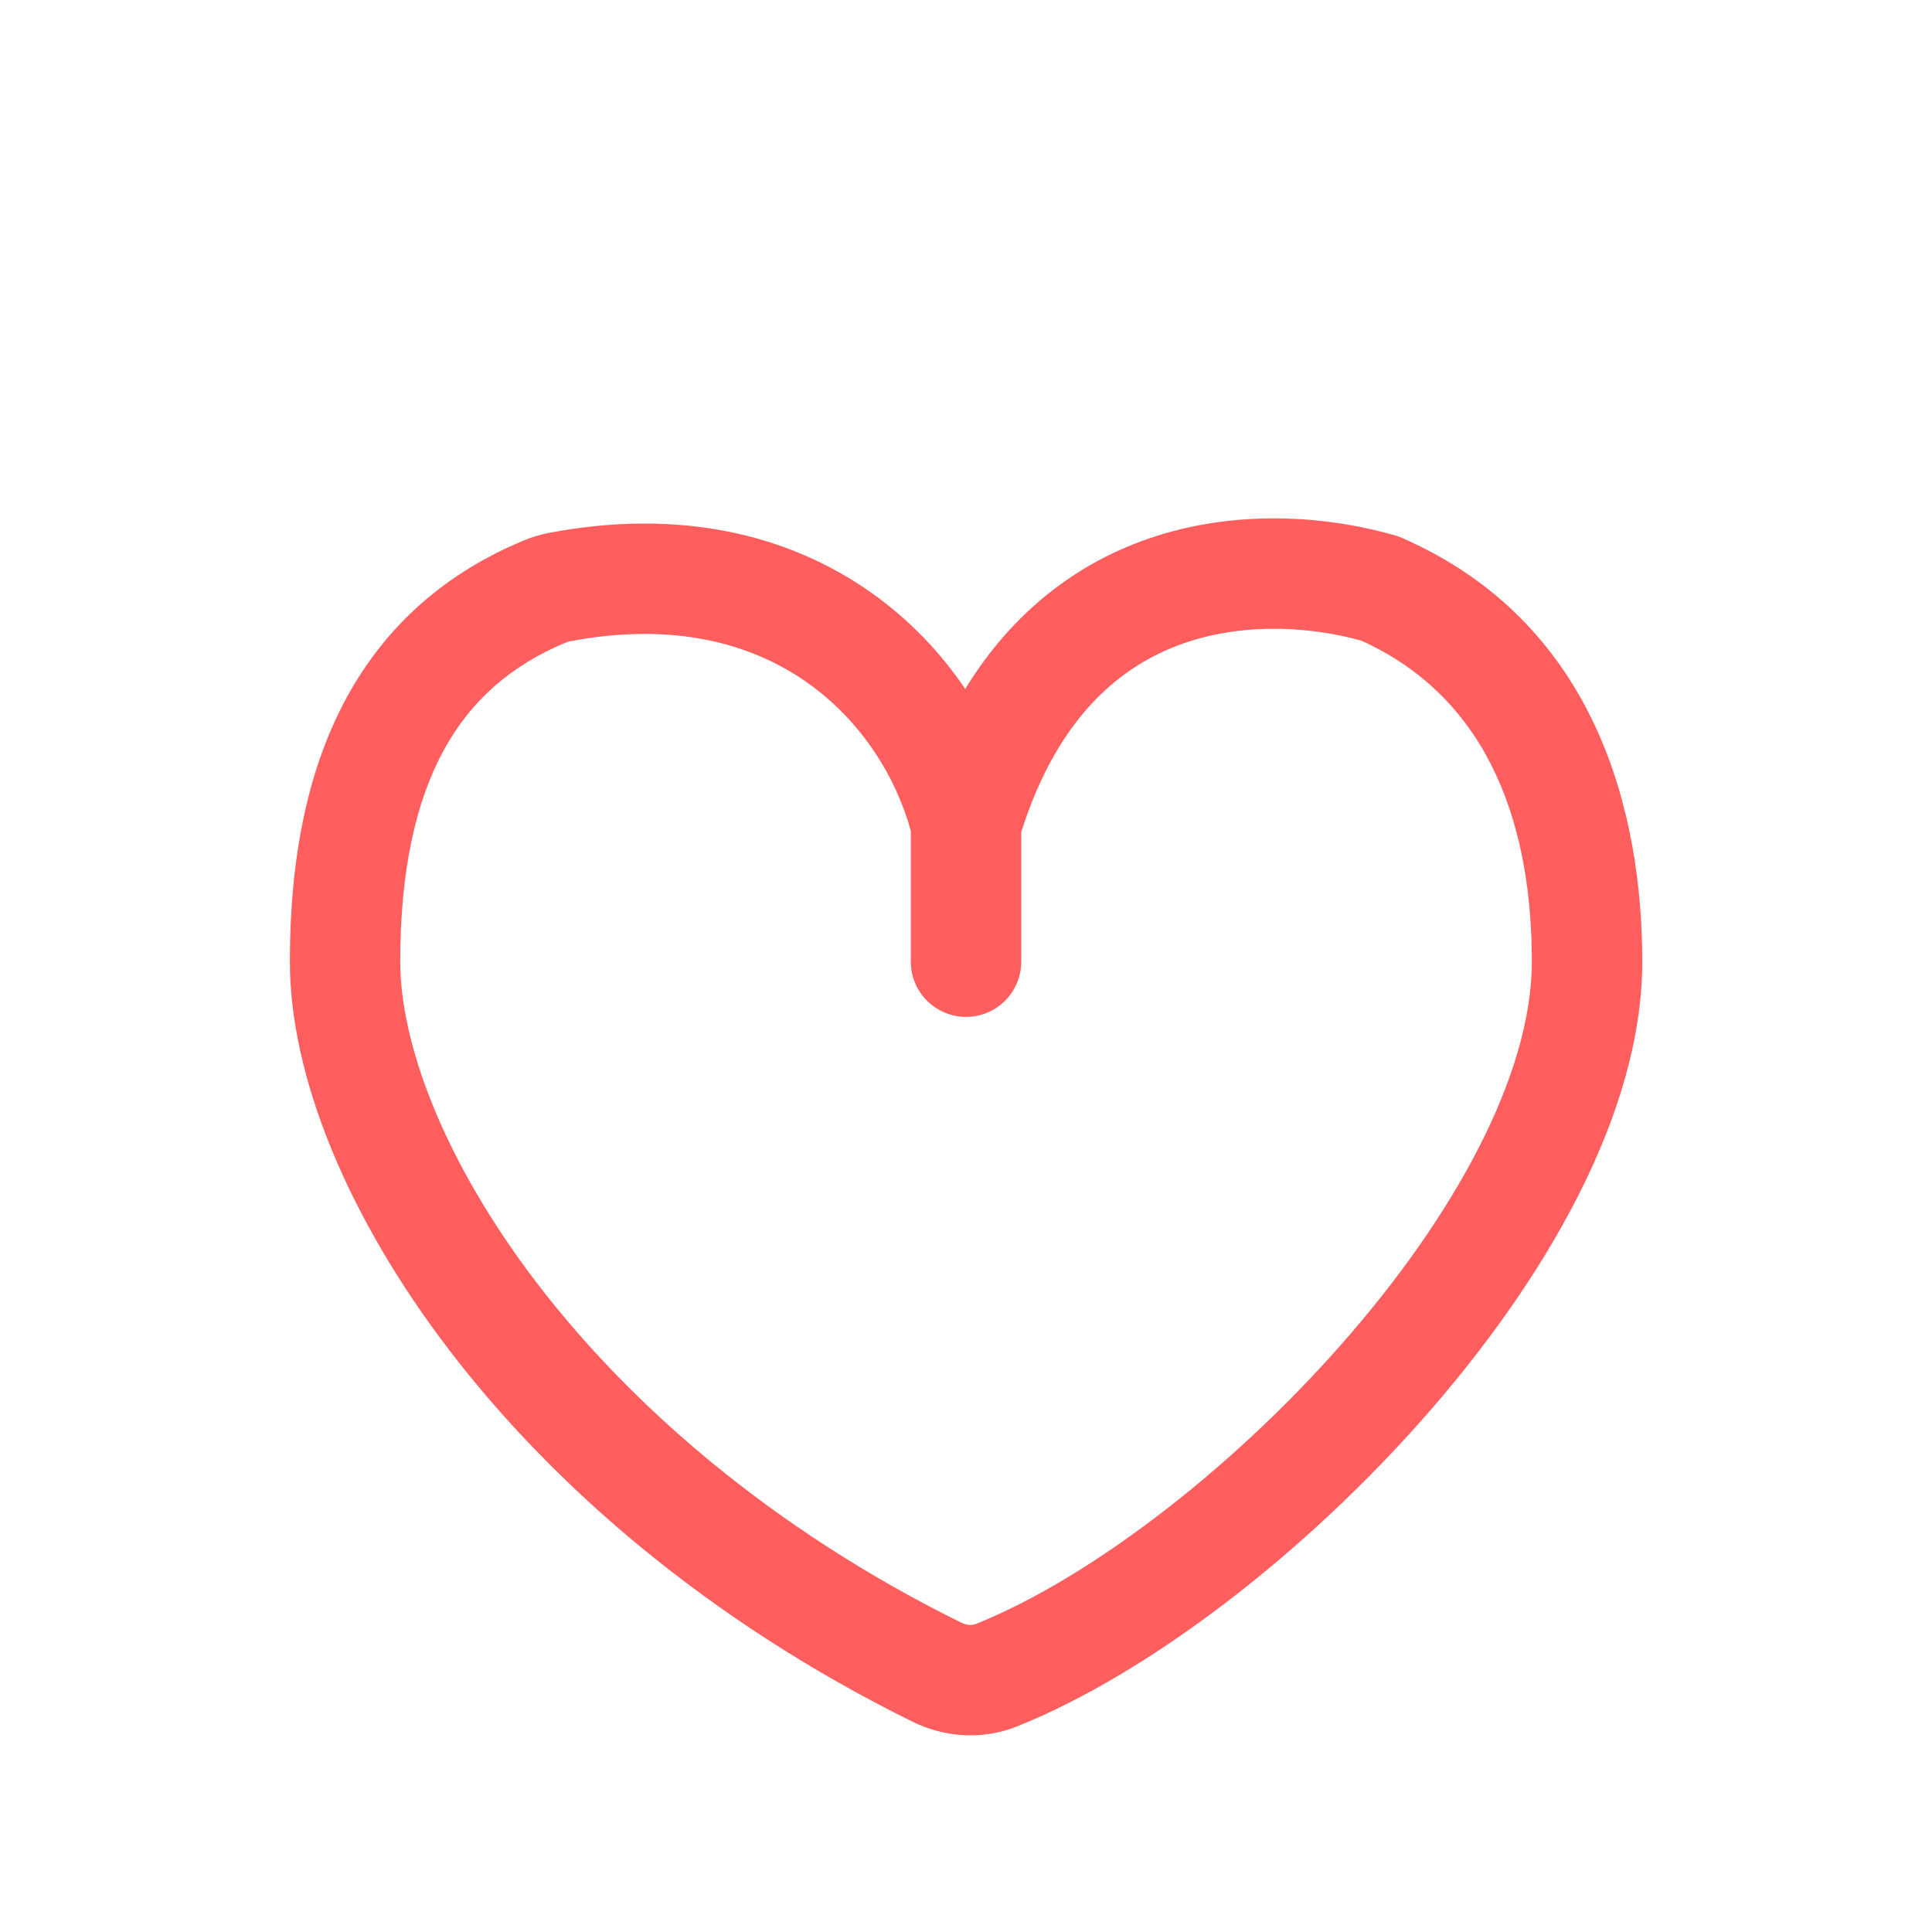 <svg width="28" height="28" viewBox="0 -1.5 32 32" fill="none" xmlns="http://www.w3.org/2000/svg">
<g id="icon/line/heart">
<path id="Vector 591 (Stroke)" fill-rule="evenodd" clip-rule="evenodd" d="M18.999 7.43C20.564 6.882 22.142 7.086 23.115 7.371C23.152 7.382 23.189 7.395 23.225 7.411C26.471 8.834 27.201 12.013 27.201 14.428C27.201 16.964 25.567 19.733 23.582 21.984C21.574 24.261 19.017 26.224 16.845 27.095C16.26 27.329 15.63 27.272 15.11 27.015C11.72 25.34 9.159 23.11 7.439 20.859C5.735 18.63 4.801 16.304 4.801 14.428C4.801 12.715 5.093 11.245 5.742 10.054C6.401 8.844 7.397 7.98 8.685 7.448C8.817 7.393 8.954 7.353 9.089 7.327C11.278 6.91 13.077 7.364 14.417 8.307C15.058 8.757 15.581 9.31 15.987 9.911C16.788 8.605 17.859 7.829 18.999 7.43ZM15.086 12.261C14.835 11.353 14.257 10.429 13.365 9.802C12.459 9.165 11.17 8.792 9.432 9.123C9.413 9.127 9.396 9.132 9.384 9.137C8.459 9.52 7.795 10.108 7.348 10.929C6.891 11.768 6.629 12.908 6.629 14.428C6.629 15.76 7.328 17.703 8.891 19.749C10.438 21.772 12.777 23.823 15.92 25.376C16.02 25.425 16.107 25.421 16.164 25.398C17.994 24.664 20.328 22.91 22.21 20.775C24.116 18.614 25.372 16.276 25.372 14.428C25.372 12.29 24.741 10.103 22.545 9.11C21.801 8.902 20.667 8.784 19.603 9.156C18.592 9.51 17.529 10.344 16.915 12.28V14.428C16.915 14.933 16.506 15.343 16.001 15.343C15.496 15.343 15.086 14.933 15.086 14.428V12.261Z" fill="#FF5E5E"/>
</g>
</svg>
